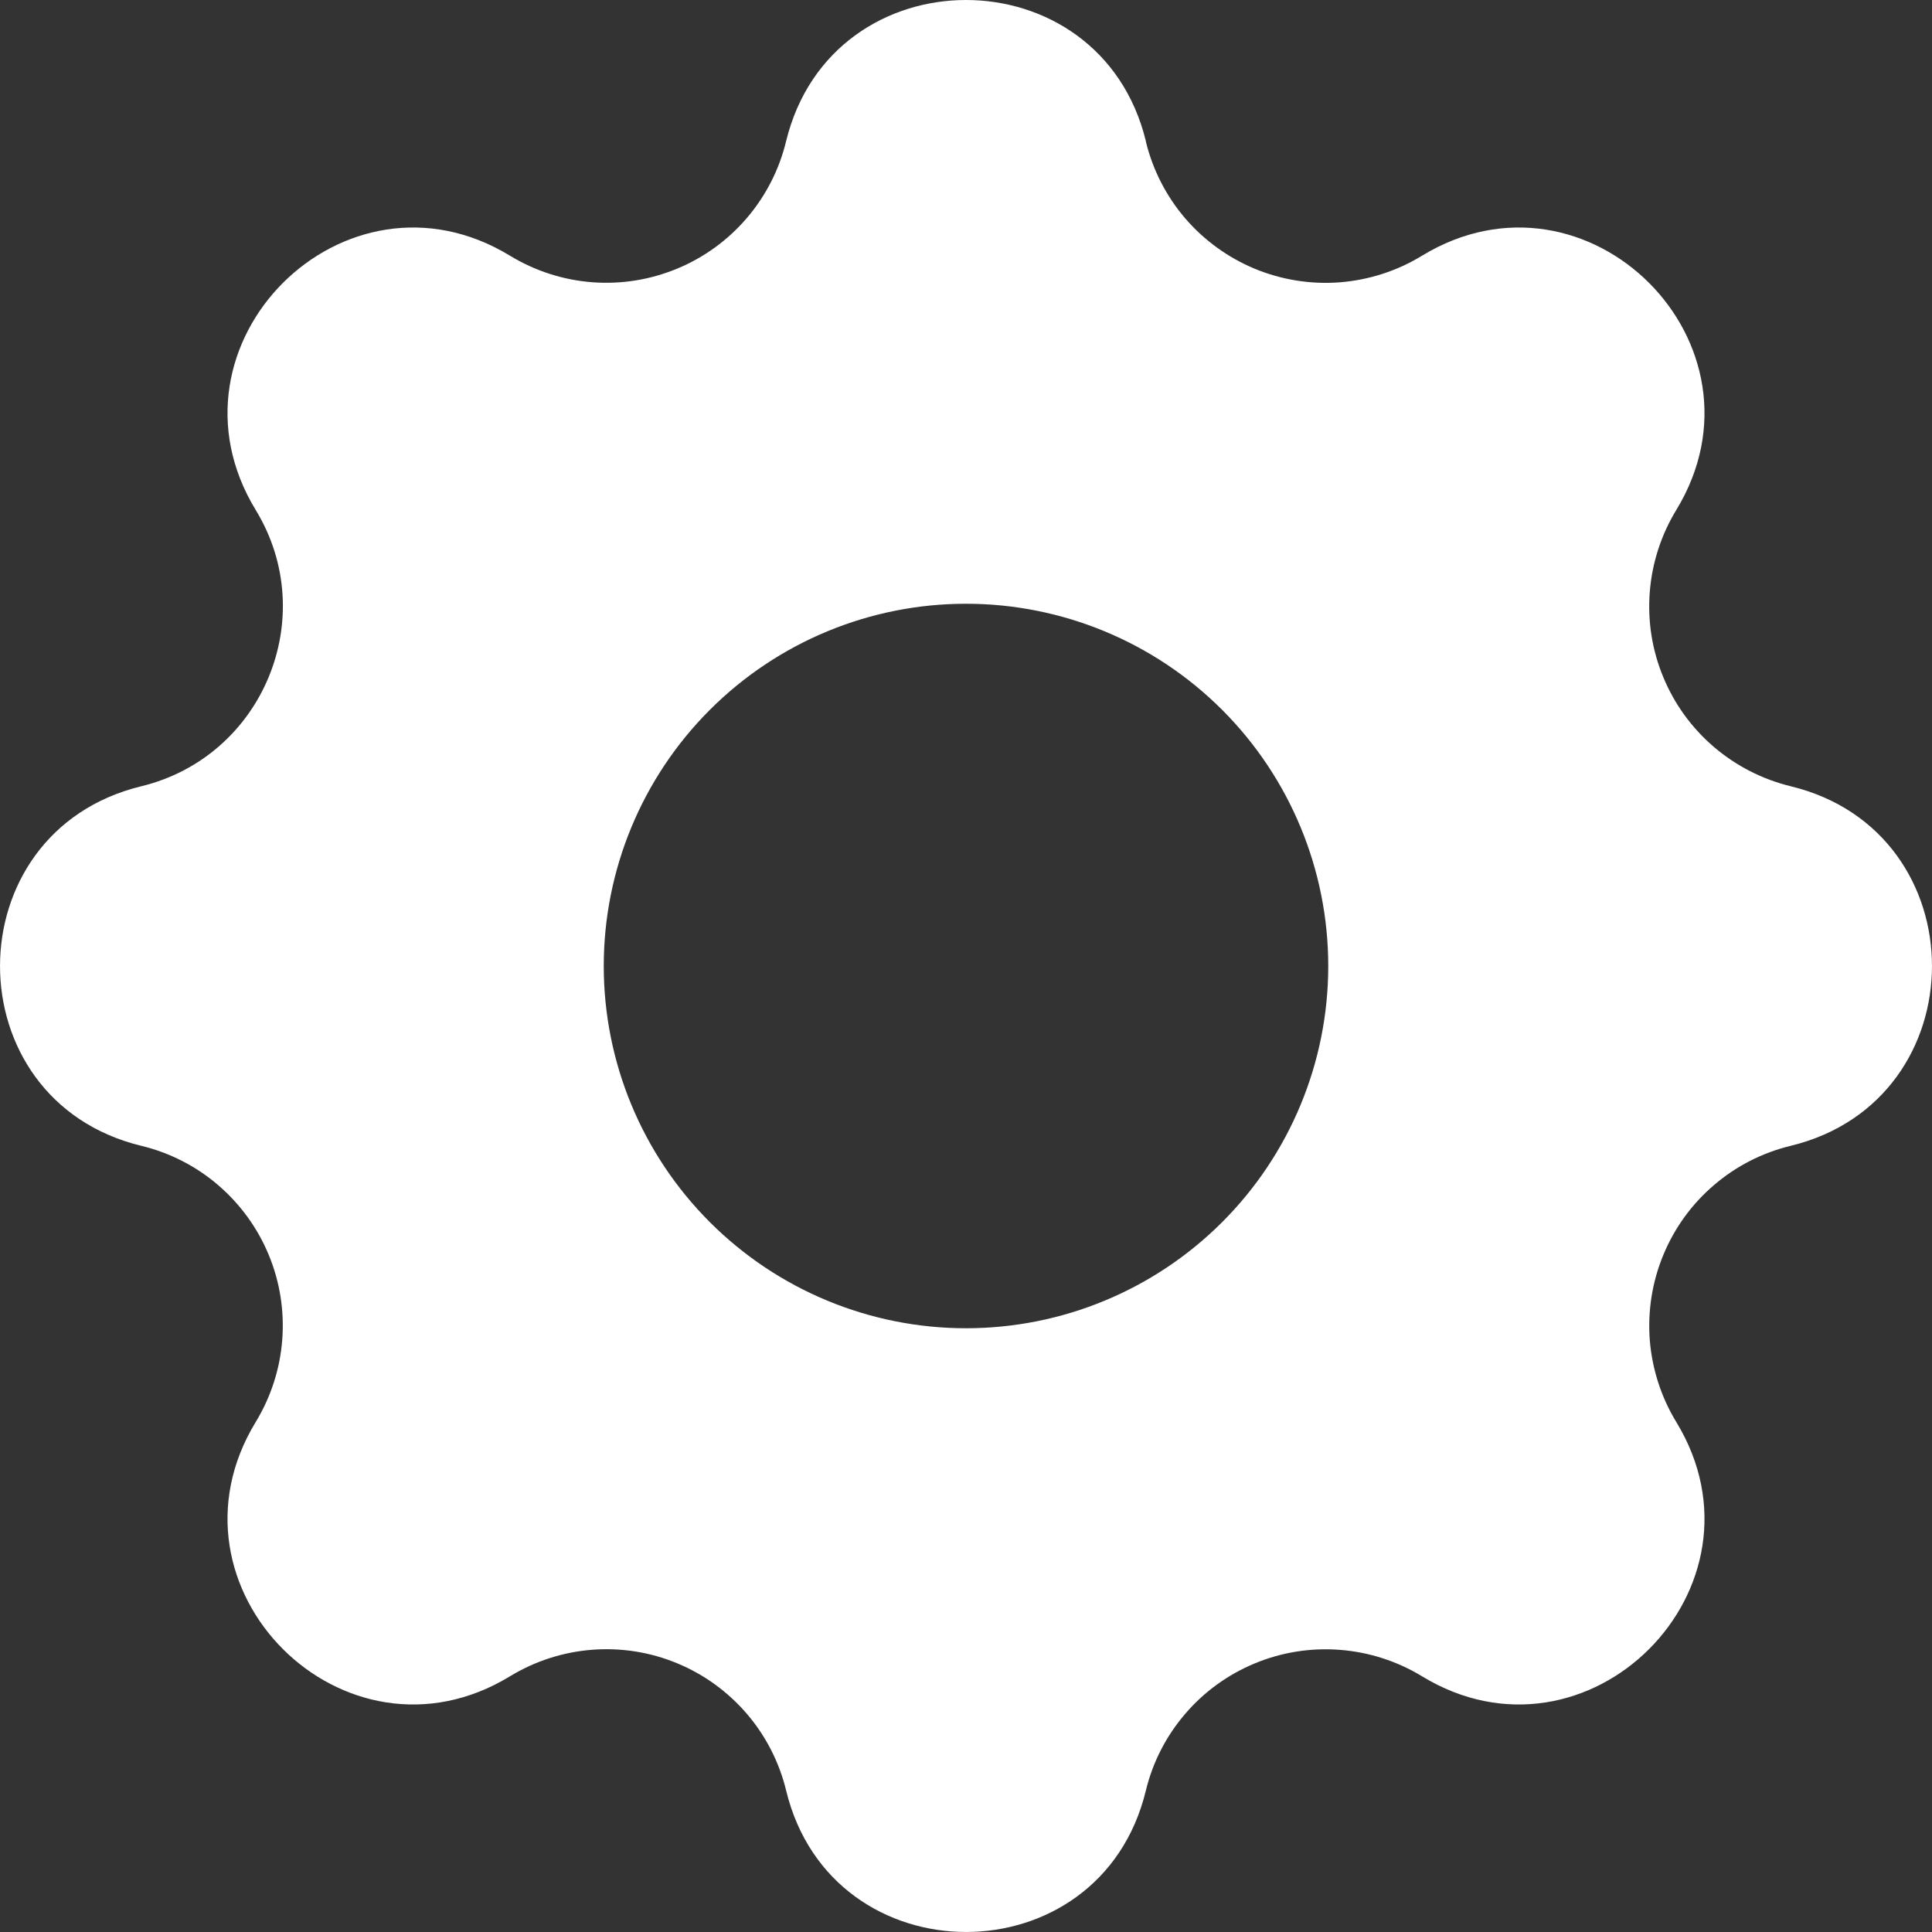 <svg width="24" height="24" viewBox="0 0 24 24" fill="none" xmlns="http://www.w3.org/2000/svg">
<rect x="0" y="0" width="24" height="24" fill="#333333" stroke="none"/>
<path fill-rule="evenodd" clip-rule="evenodd" d="M14.235 1.755C13.665 -0.585 10.335 -0.585 9.765 1.755C9.68 2.107 9.513 2.433 9.278 2.708C9.043 2.983 8.746 3.199 8.412 3.337C8.077 3.476 7.715 3.534 7.355 3.506C6.994 3.478 6.645 3.365 6.336 3.177C4.278 1.923 1.923 4.278 3.177 6.336C3.987 7.665 3.268 9.399 1.756 9.767C-0.585 10.335 -0.585 13.667 1.756 14.234C2.108 14.319 2.435 14.486 2.709 14.721C2.984 14.957 3.2 15.254 3.338 15.588C3.477 15.922 3.534 16.285 3.506 16.645C3.478 17.006 3.365 17.355 3.177 17.664C1.923 19.722 4.278 22.077 6.336 20.823C6.645 20.635 6.994 20.522 7.355 20.494C7.715 20.466 8.078 20.523 8.412 20.662C8.747 20.8 9.043 21.016 9.279 21.291C9.514 21.566 9.681 21.892 9.766 22.244C10.335 24.585 13.667 24.585 14.234 22.244C14.319 21.892 14.486 21.566 14.722 21.291C14.957 21.016 15.254 20.801 15.588 20.663C15.922 20.524 16.285 20.467 16.645 20.495C17.006 20.523 17.355 20.635 17.664 20.823C19.722 22.077 22.077 19.722 20.823 17.664C20.635 17.355 20.523 17.006 20.494 16.645C20.467 16.285 20.524 15.923 20.663 15.588C20.801 15.254 21.016 14.957 21.291 14.722C21.566 14.486 21.892 14.319 22.244 14.234C24.585 13.665 24.585 10.334 22.244 9.767C21.892 9.681 21.566 9.514 21.291 9.279C21.016 9.044 20.8 8.747 20.662 8.412C20.523 8.078 20.466 7.716 20.494 7.355C20.522 6.994 20.635 6.645 20.823 6.336C22.077 4.278 19.722 1.923 17.664 3.177C17.355 3.366 17.006 3.478 16.645 3.507C16.285 3.535 15.922 3.477 15.588 3.339C15.254 3.2 14.957 2.985 14.721 2.71C14.486 2.435 14.319 2.108 14.234 1.757L14.235 1.755ZM12 16.5C13.194 16.5 14.338 16.026 15.182 15.182C16.026 14.338 16.5 13.194 16.5 12C16.5 10.807 16.026 9.662 15.182 8.818C14.338 7.974 13.194 7.5 12 7.5C10.806 7.5 9.662 7.974 8.818 8.818C7.974 9.662 7.5 10.807 7.5 12C7.5 13.194 7.974 14.338 8.818 15.182C9.662 16.026 10.806 16.5 12 16.5Z" fill="white"/>
</svg>
